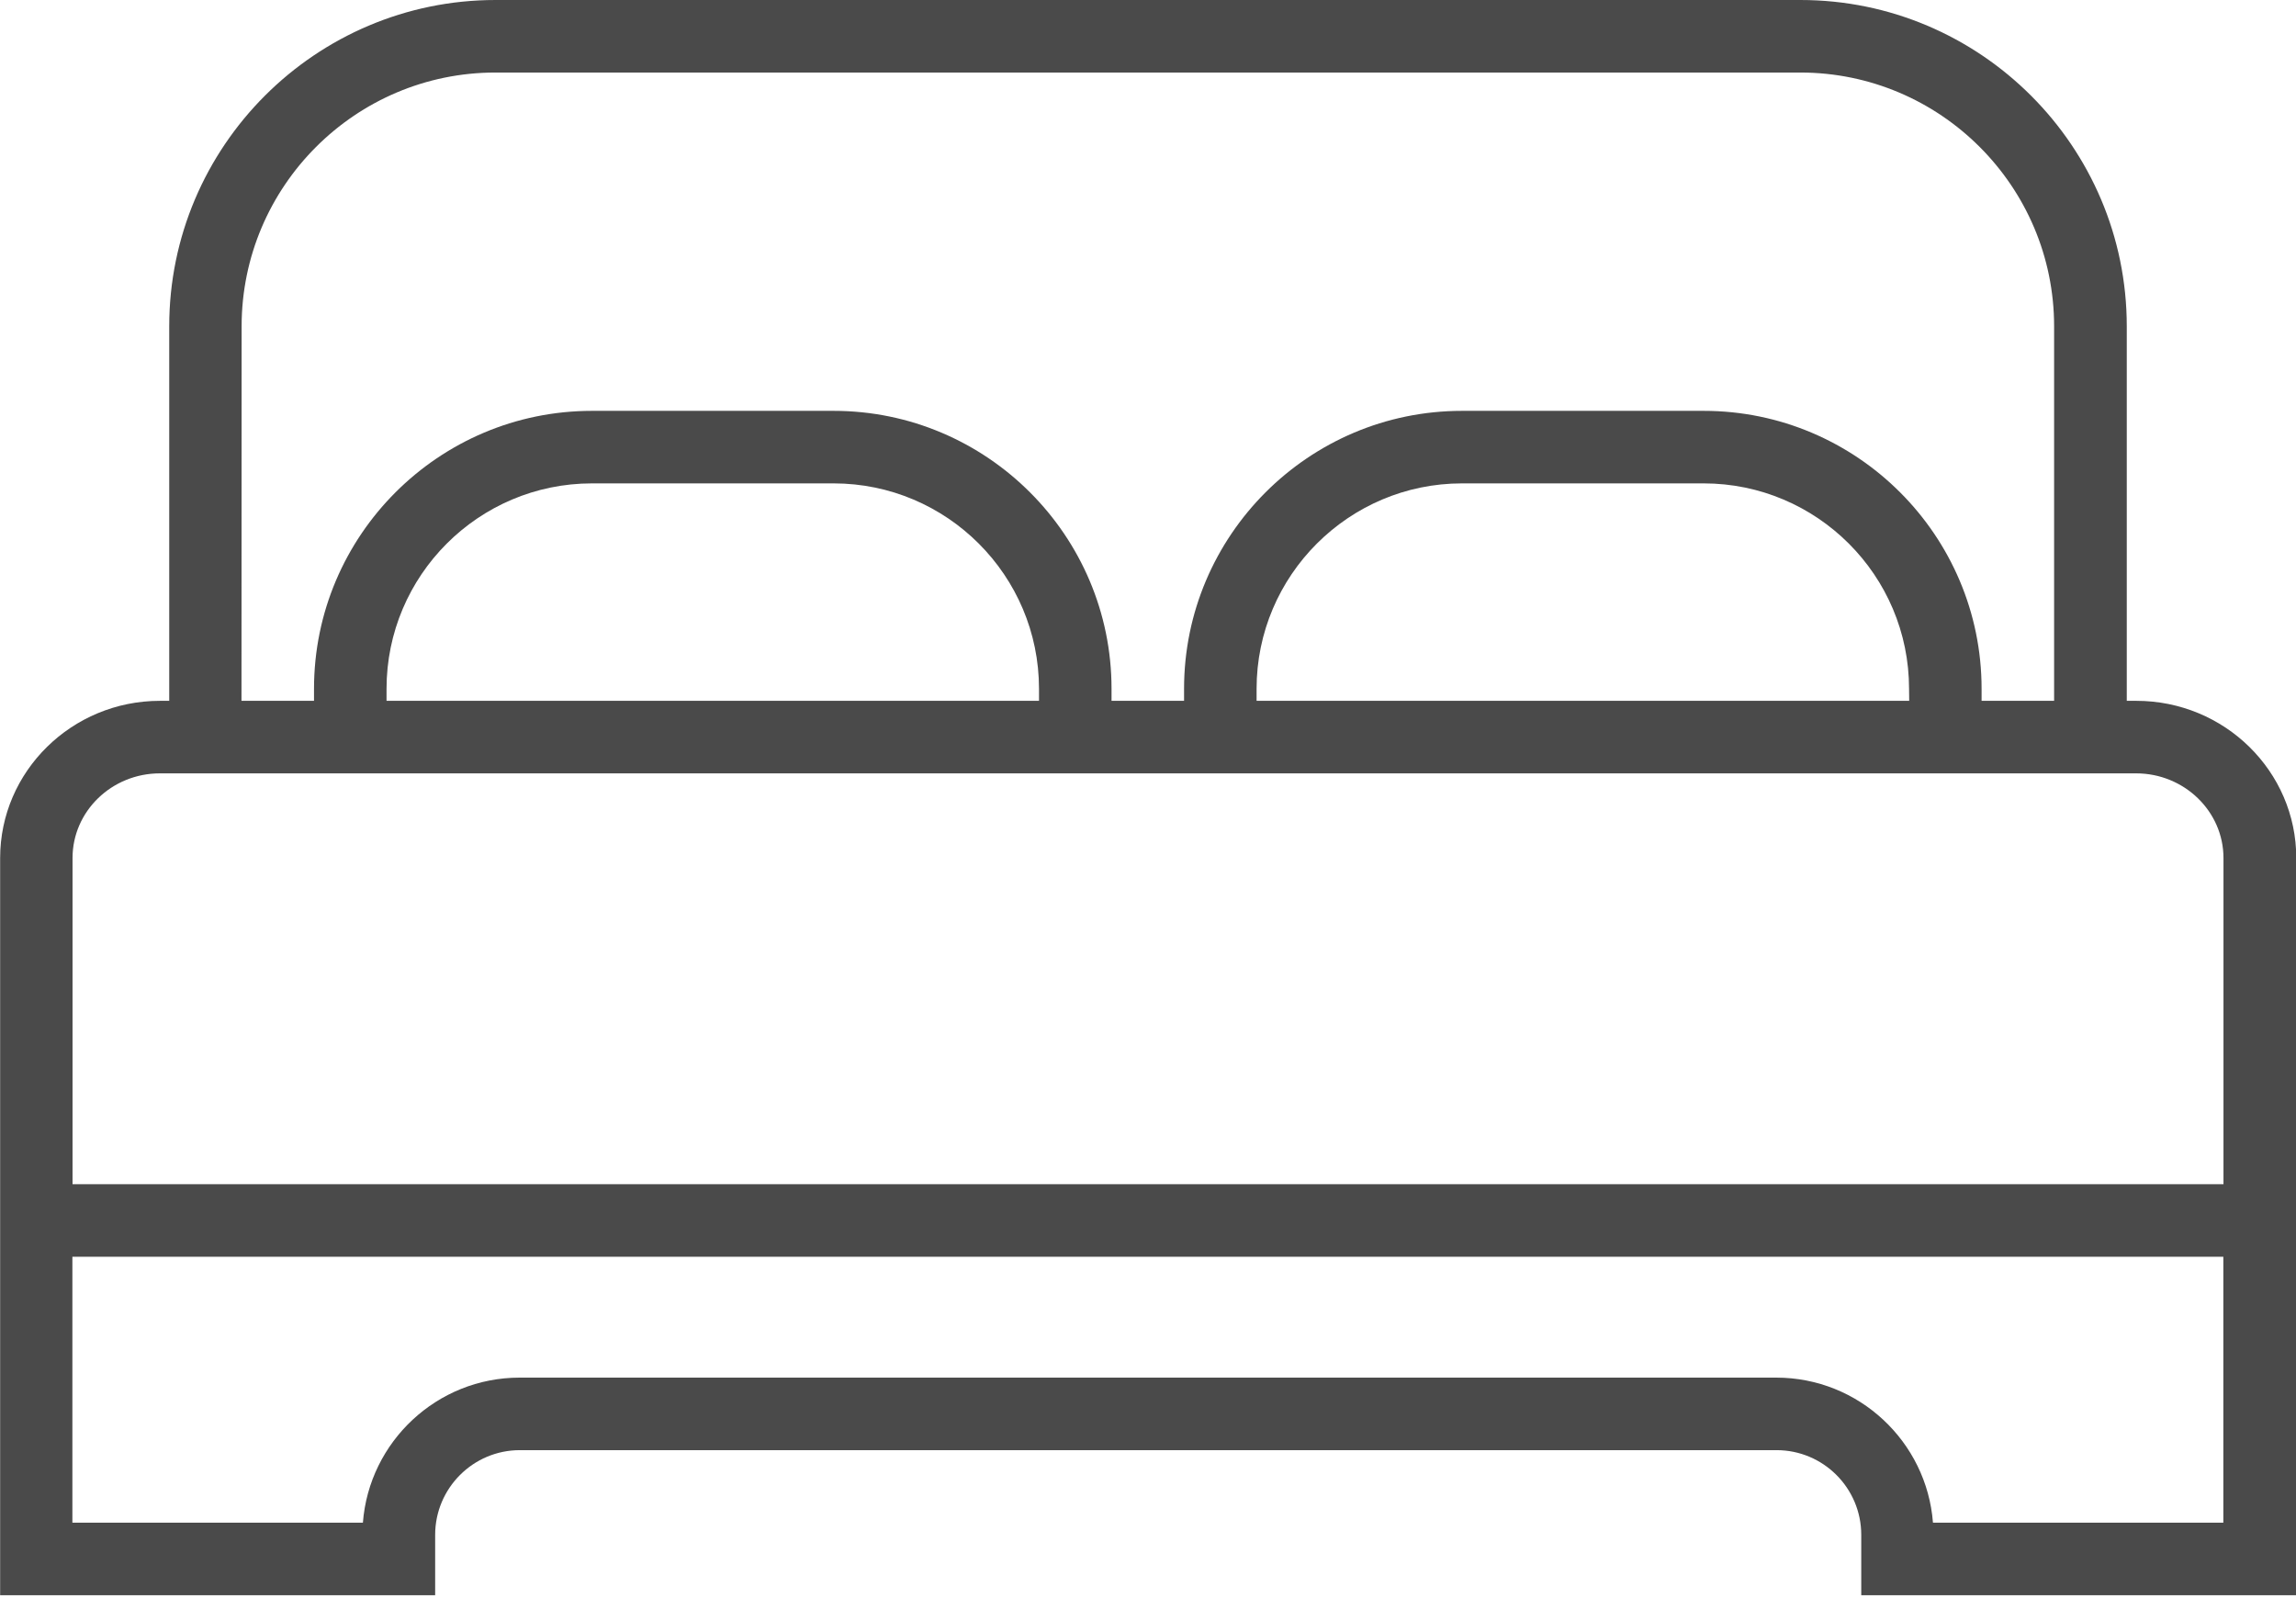 <svg fill="none" height="12" viewBox="0 0 17 12" width="17" xmlns="http://www.w3.org/2000/svg"><path d="m15.816 5.189h-.069v-2.773c0-1.332-1.084-2.416-2.416-2.416h-9.662c-1.332 0-2.416 1.084-2.416 2.416v2.773h-.069c-.652 0-1.183.522-1.183 1.164v5.458h3.221v-.447c0-.345.281-.627.627-.627h9.305c.346 0 .627.281.627.627v.447h3.221v-5.458c-0-.642-.531-1.164-1.184-1.164zm-14.027-2.773c0-1.036.843-1.879 1.879-1.879h9.662c1.036 0 1.879.843 1.879 1.879v2.773h-.537v-.089c0-1.135-.923-2.058-2.058-2.058h-1.789c-1.135 0-2.058.923-2.058 2.058v.089h-.537v-.089c0-1.135-.924-2.058-2.058-2.058h-1.789c-1.135 0-2.058.923-2.058 2.058v.089h-.537zm12.347 2.773h-4.832v-.089c0-.839.683-1.521 1.521-1.521h1.789c.839 0 1.521.682 1.521 1.521zm-6.442 0h-4.832v-.089c0-.839.682-1.521 1.521-1.521h1.789c.839 0 1.521.682 1.521 1.521v.089zm-6.511.537h.069 1.074 5.905.537 5.905 1.074.069c.356 0 .647.281.647.627v2.415h-15.926v-2.415c0-.346.29-.627.647-.627zm13.129 5.548c-.046-.6-.549-1.074-1.16-1.074h-9.305c-.611 0-1.114.474-1.16 1.074h-2.151v-1.969h15.926v1.969z" fill="#4a4a4a"/></svg>